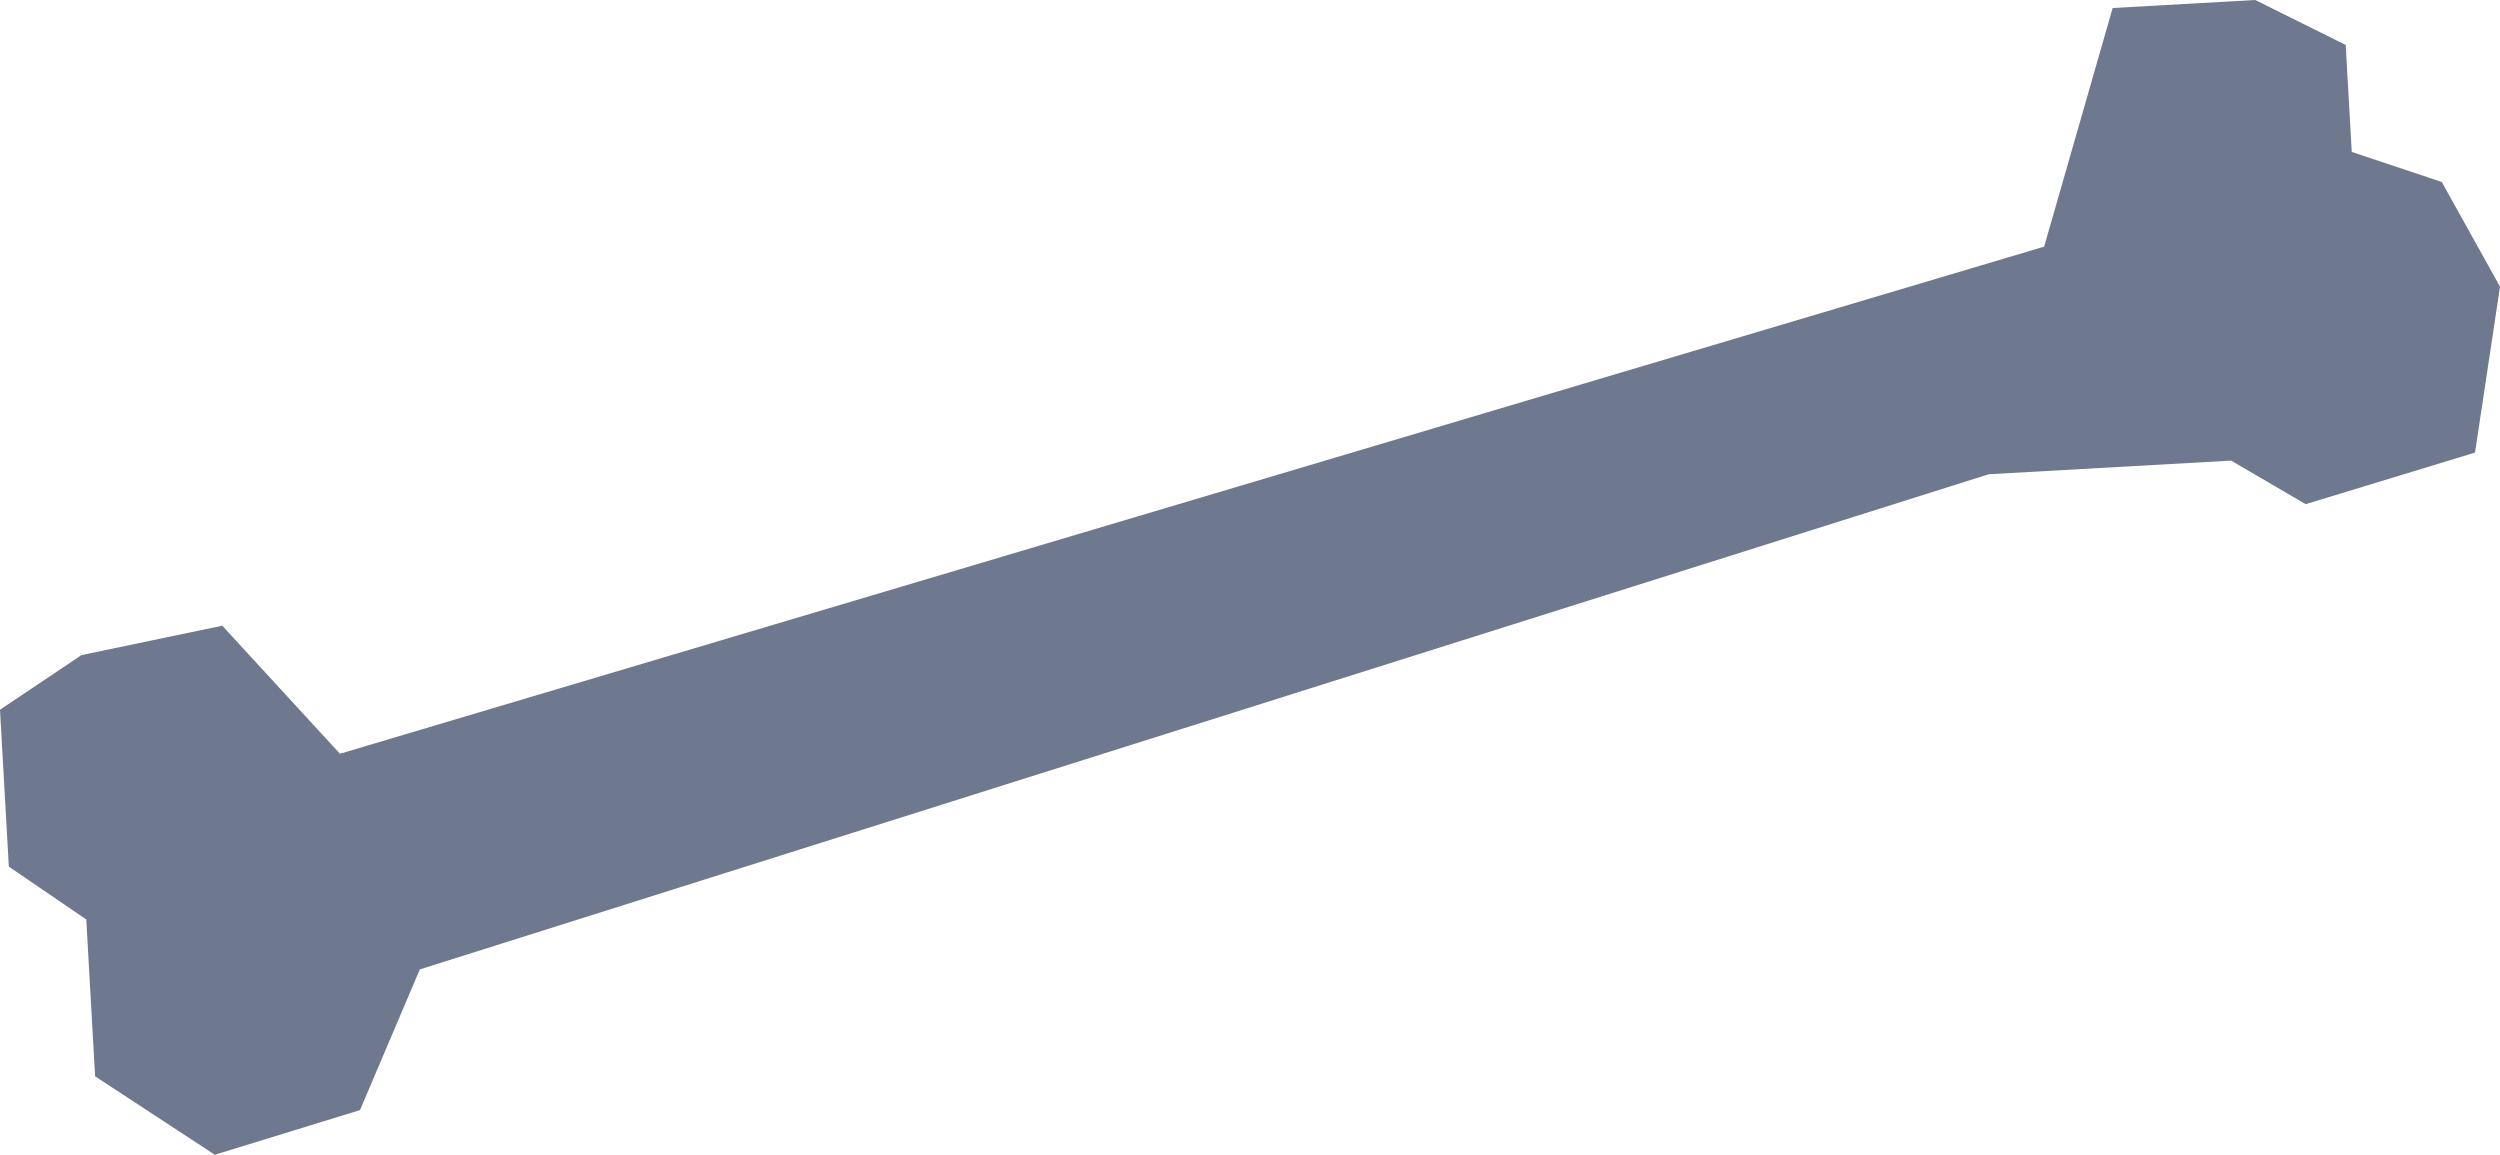 <?xml version="1.0" encoding="utf-8"?>
<!-- Generator: Adobe Illustrator 16.0.0, SVG Export Plug-In . SVG Version: 6.00 Build 0)  -->
<!DOCTYPE svg PUBLIC "-//W3C//DTD SVG 1.1//EN" "http://www.w3.org/Graphics/SVG/1.1/DTD/svg11.dtd">
<svg version="1.1" xmlns:x="http://ns.adobe.com/Extensibility/1.0/" xmlns:i="http://ns.adobe.com/AdobeIllustrator/10.0/" xmlns:graph="http://ns.adobe.com/Graphs/1.0/"
	 xmlns="http://www.w3.org/2000/svg" xmlns:xlink="http://www.w3.org/1999/xlink" x="0px" y="0px" width="201.734px"
	 height="93.18px" viewBox="0 0 201.734 93.18" enable-background="new 0 0 201.734 93.18" xml:space="preserve">
<g id="Calque_7">
</g>
<g id="Calque_3">
	<polygon fill="#6E788F" points="27.432,60.822 164.949,19.903 170.478,0.647 181.984,0 189.284,3.629 189.771,12.26 
		197.037,14.687 201.734,23.13 199.719,36.519 186.054,40.683 180.037,37.168 160.475,38.269 33.877,78.224 29.05,89.577 
		17.334,93.18 7.675,86.854 6.962,74.196 0.713,69.931 0,57.272 6.577,52.862 17.937,50.491 	"/>
</g>
<g id="feu" display="none">
</g>
<g id="N_x26_B" display="none">
</g>
<g id="Texture">
</g>
<g id="Repères" display="none">
</g>
<g id="Masque" display="none">
	<path display="inline" d="M-2949.445-1018.388v2648h3496v-2648H-2949.445z M-226.445,1026.612h-2128v-1636h2128V1026.612z"/>
</g>
<g id="Masque_écran" display="none">
	<path display="inline" fill="#080808" d="M-2605.445-805.388v2001h2633v-2001H-2605.445z M-285.445,974.612h-2008v-1536h2008
		V974.612z"/>
</g>
</svg>
